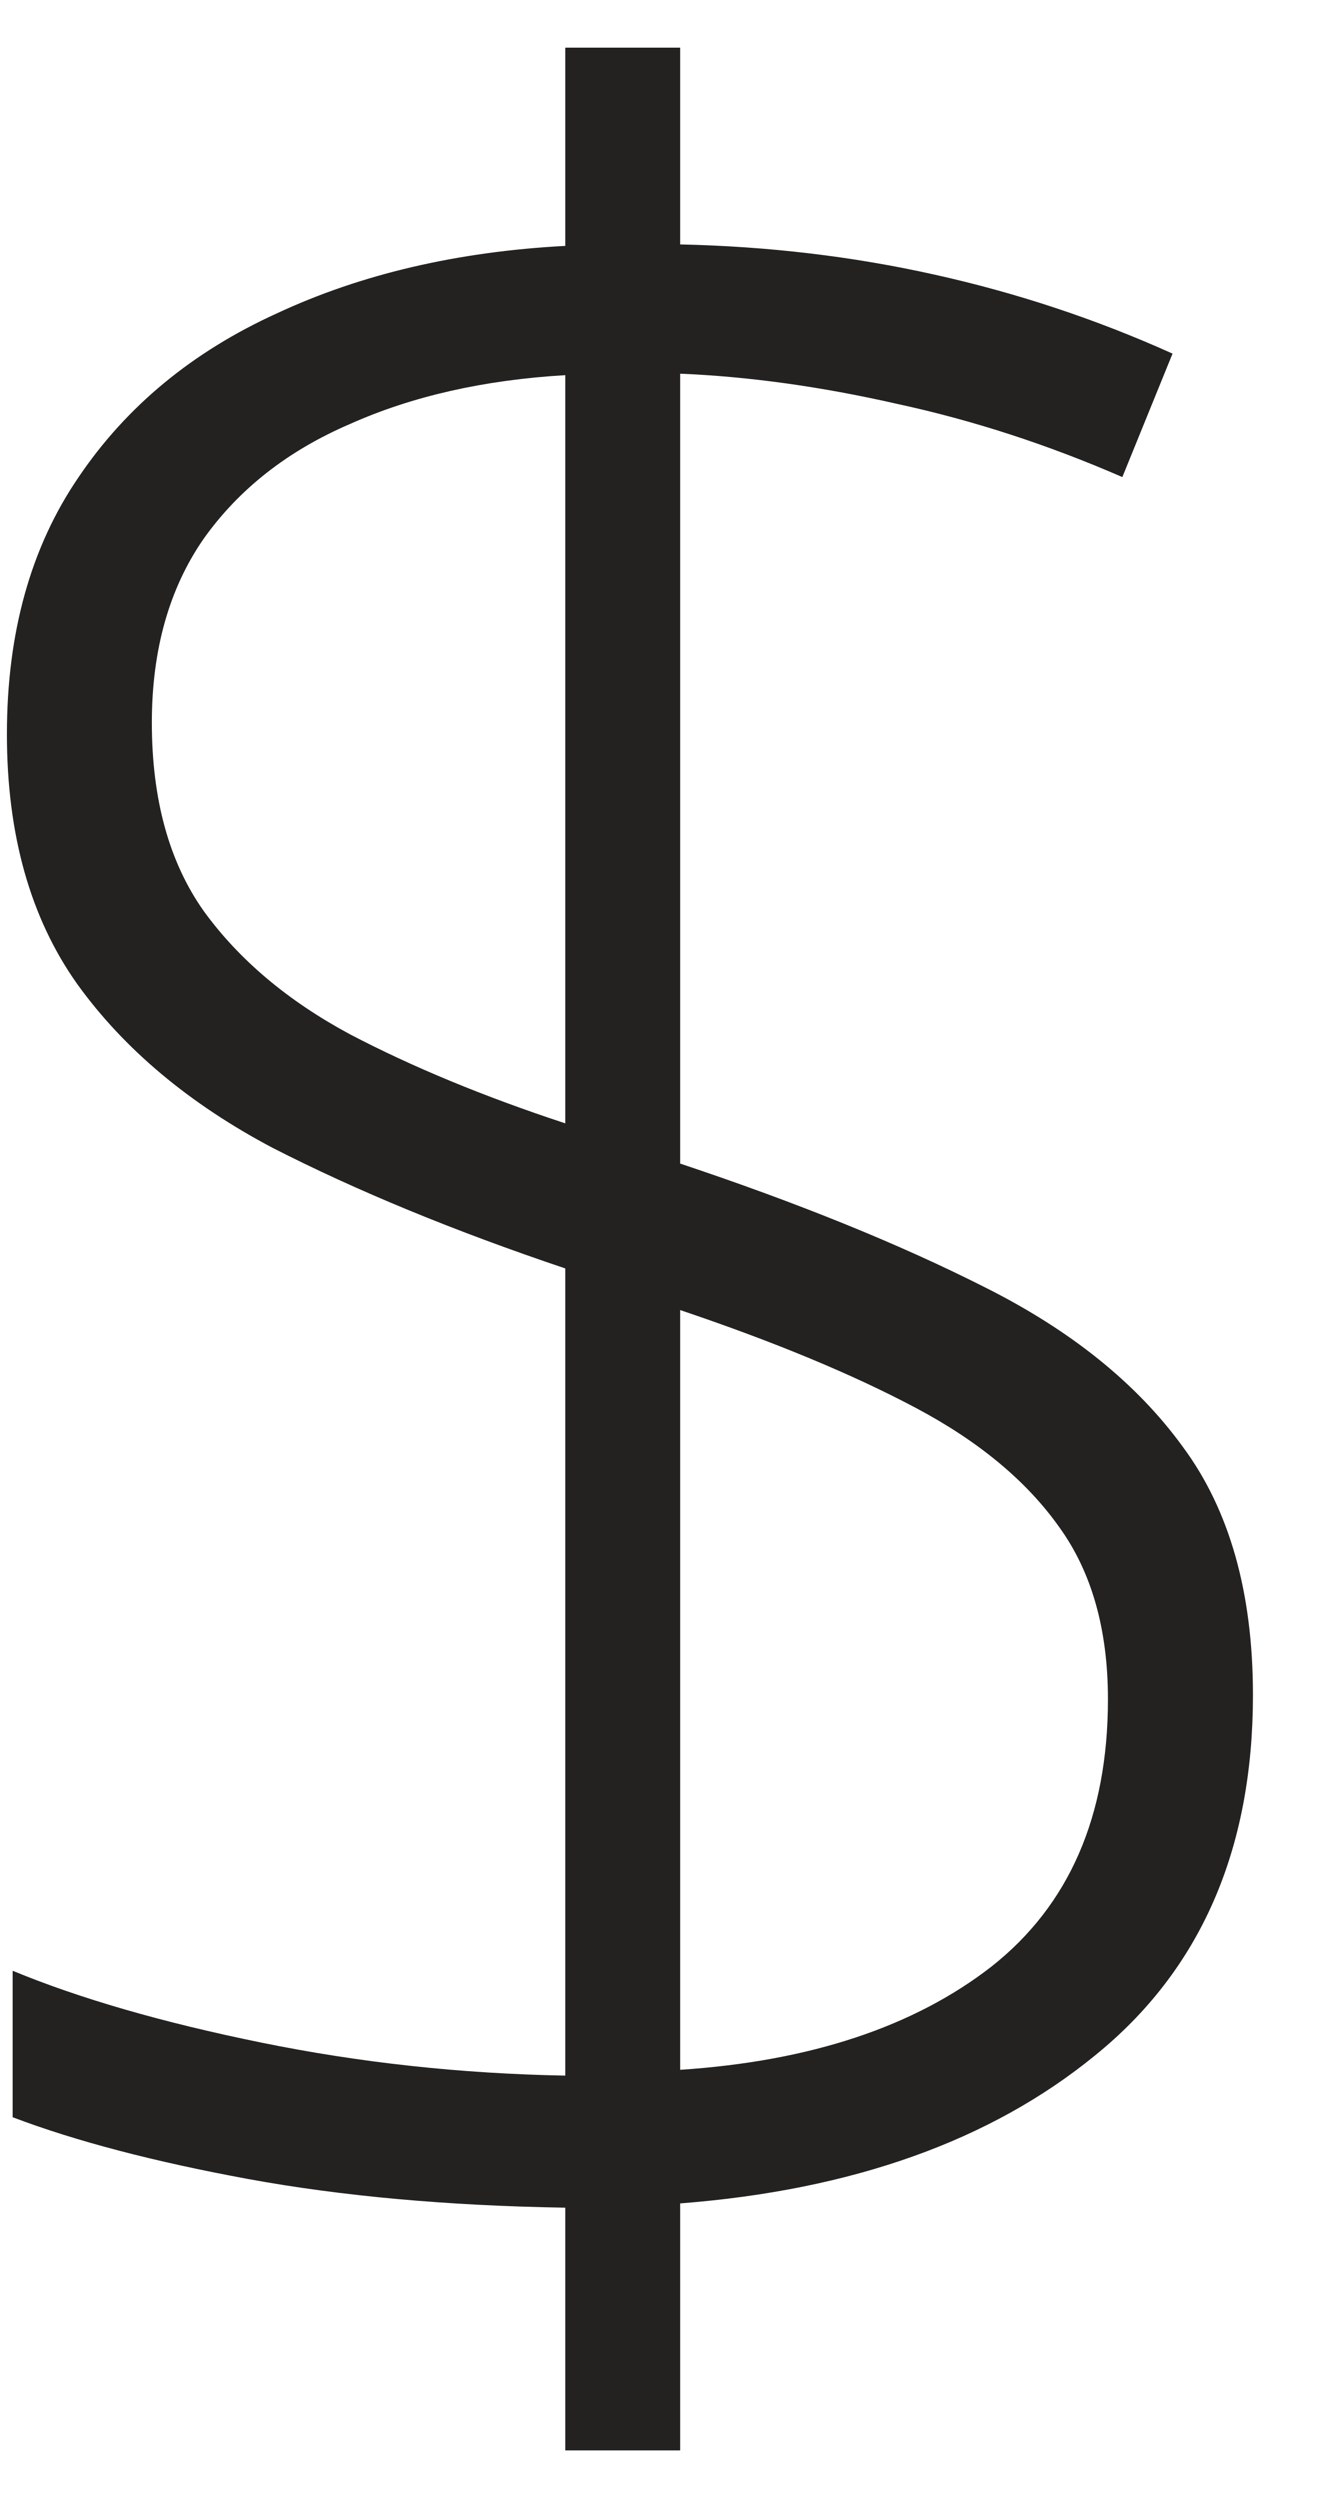 <svg width="18" height="34" viewBox="0 0 18 34" fill="none" xmlns="http://www.w3.org/2000/svg">
<path d="M7.691 33.324V30.023C6.09 29.997 4.651 29.867 3.375 29.633C2.099 29.398 1.031 29.119 0.172 28.793V26.801C1.083 27.178 2.21 27.504 3.551 27.777C4.892 28.051 6.272 28.201 7.691 28.227V17.25C6.181 16.742 4.853 16.195 3.707 15.609C2.574 15.01 1.689 14.268 1.051 13.383C0.413 12.484 0.094 11.352 0.094 9.984C0.094 8.604 0.419 7.439 1.07 6.488C1.721 5.525 2.62 4.783 3.766 4.262C4.911 3.728 6.22 3.422 7.691 3.344V0.648H9.254V3.324C10.452 3.35 11.604 3.487 12.711 3.734C13.831 3.982 14.912 4.34 15.953 4.809L15.27 6.488C14.254 6.046 13.232 5.714 12.203 5.492C11.175 5.258 10.191 5.121 9.254 5.082V15.824C10.855 16.358 12.236 16.918 13.395 17.504C14.566 18.09 15.465 18.812 16.09 19.672C16.728 20.531 17.047 21.658 17.047 23.051C17.047 25.16 16.331 26.794 14.898 27.953C13.479 29.112 11.598 29.783 9.254 29.965V33.324H7.691ZM9.254 28.148C11.025 28.031 12.438 27.562 13.492 26.742C14.547 25.909 15.074 24.698 15.074 23.109C15.074 22.159 14.853 21.378 14.41 20.766C13.967 20.141 13.316 19.6 12.457 19.145C11.598 18.689 10.53 18.246 9.254 17.816V28.148ZM7.691 15.277V5.102C6.585 5.167 5.608 5.388 4.762 5.766C3.915 6.13 3.251 6.651 2.77 7.328C2.301 8.005 2.066 8.839 2.066 9.828C2.066 10.87 2.301 11.723 2.77 12.387C3.251 13.051 3.915 13.611 4.762 14.066C5.608 14.509 6.585 14.913 7.691 15.277Z" fill="#242121"/>
</svg>
